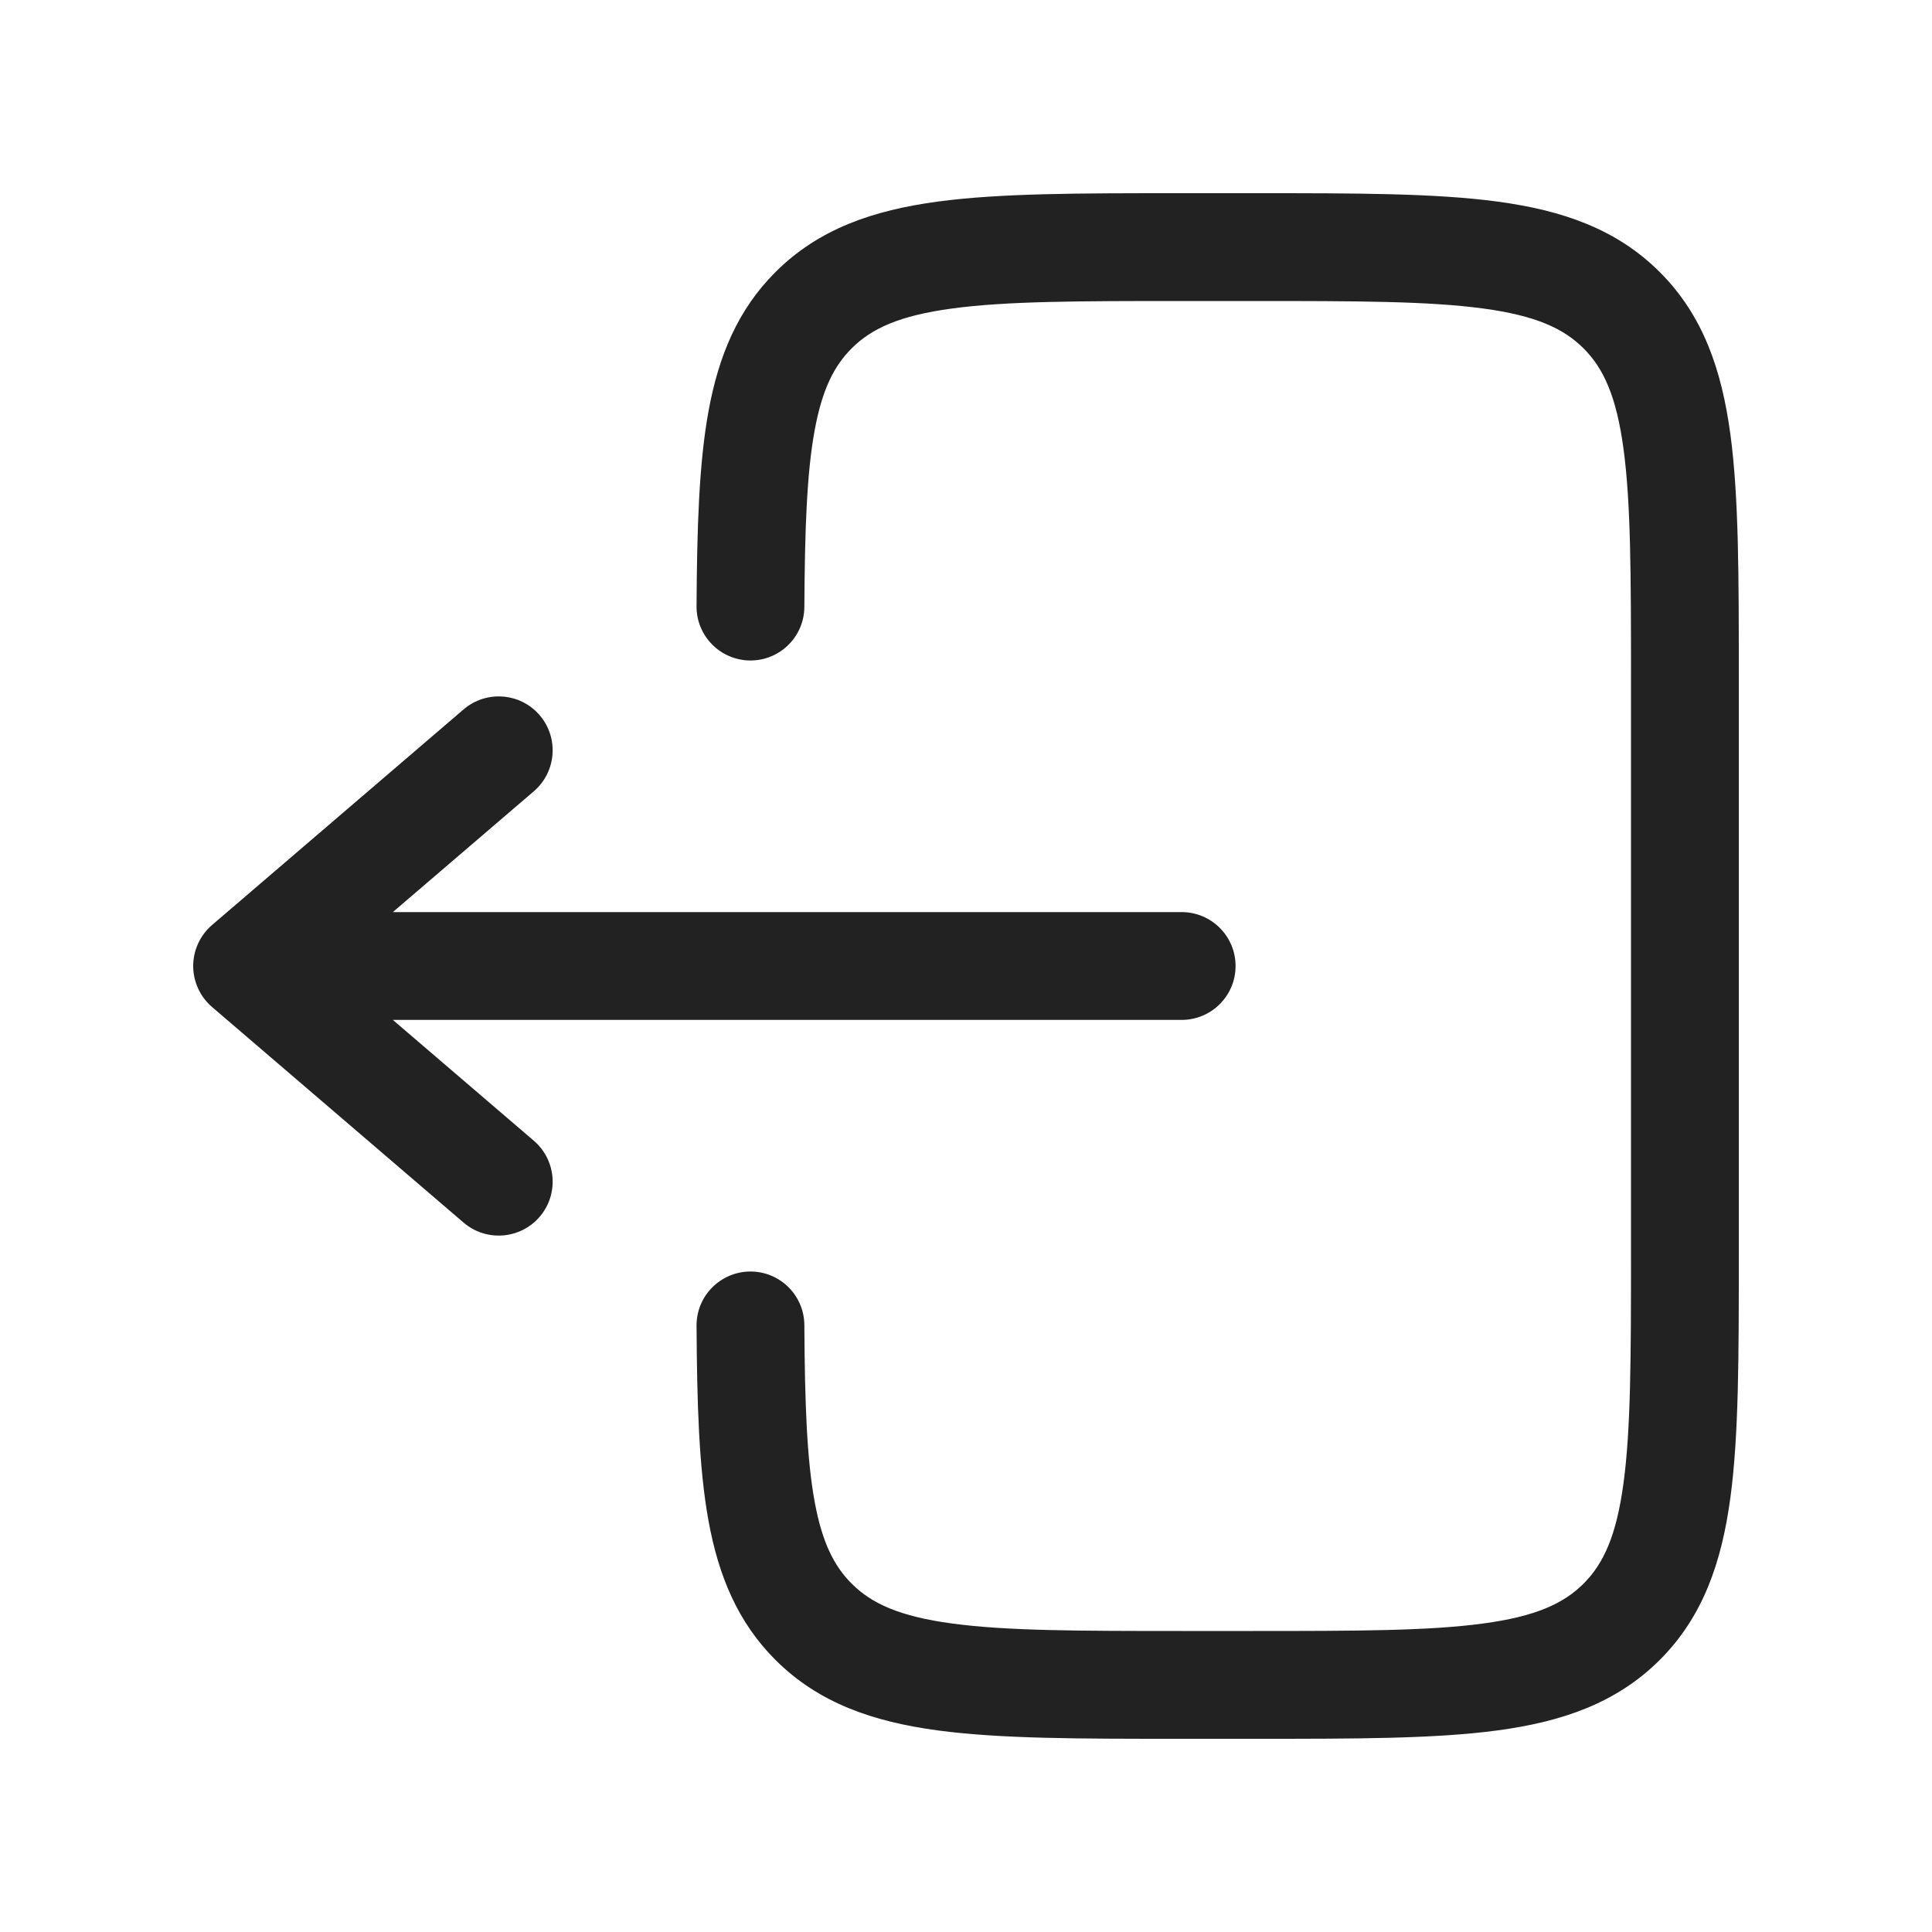 <svg width="30" height="30" viewBox="0 0 30 30" fill="none" xmlns="http://www.w3.org/2000/svg">
<path d="M18.288 3C16.761 3 15.531 3 14.563 3.13C13.558 3.265 12.712 3.554 12.04 4.226C11.454 4.812 11.158 5.532 11.003 6.378C10.852 7.2 10.823 8.207 10.816 9.414C10.813 9.876 11.186 10.253 11.649 10.256C12.111 10.258 12.488 9.886 12.49 9.423C12.497 8.203 12.529 7.337 12.65 6.681C12.766 6.048 12.952 5.682 13.224 5.41C13.533 5.101 13.967 4.9 14.786 4.79C15.629 4.676 16.747 4.674 18.349 4.674H19.465C21.067 4.674 22.185 4.676 23.028 4.79C23.847 4.9 24.281 5.101 24.59 5.41C24.899 5.719 25.1 6.153 25.21 6.972C25.324 7.815 25.326 8.933 25.326 10.535V19.465C25.326 21.067 25.324 22.185 25.21 23.028C25.1 23.847 24.899 24.281 24.59 24.59C24.281 24.899 23.847 25.1 23.028 25.21C22.185 25.324 21.067 25.326 19.465 25.326H18.349C16.747 25.326 15.629 25.324 14.786 25.21C13.967 25.1 13.533 24.899 13.224 24.59C12.952 24.318 12.766 23.952 12.65 23.319C12.529 22.663 12.497 21.797 12.49 20.577C12.488 20.114 12.111 19.742 11.649 19.744C11.186 19.747 10.813 20.124 10.816 20.586C10.823 21.793 10.852 22.799 11.003 23.622C11.158 24.468 11.454 25.188 12.04 25.774C12.712 26.446 13.558 26.735 14.563 26.87C15.531 27 16.761 27 18.288 27H19.526C21.053 27 22.284 27 23.251 26.87C24.256 26.735 25.102 26.446 25.774 25.774C26.446 25.102 26.735 24.256 26.87 23.251C27 22.284 27 21.053 27 19.526V10.474C27 8.947 27 7.717 26.87 6.749C26.735 5.744 26.446 4.898 25.774 4.226C25.102 3.554 24.256 3.265 23.251 3.13C22.284 3 21.053 3 19.526 3H18.288Z" fill="#222222"/>
<path d="M18.349 14.163C18.811 14.163 19.186 14.538 19.186 15C19.186 15.462 18.811 15.837 18.349 15.837H6.1L8.289 17.713C8.64 18.014 8.681 18.543 8.38 18.894C8.079 19.245 7.55 19.285 7.199 18.985L3.292 15.636C3.107 15.477 3 15.244 3 15C3 14.756 3.107 14.523 3.292 14.364L7.199 11.015C7.55 10.715 8.079 10.755 8.38 11.106C8.681 11.457 8.64 11.986 8.289 12.287L6.1 14.163H18.349Z" fill="#222222"/>
</svg>

